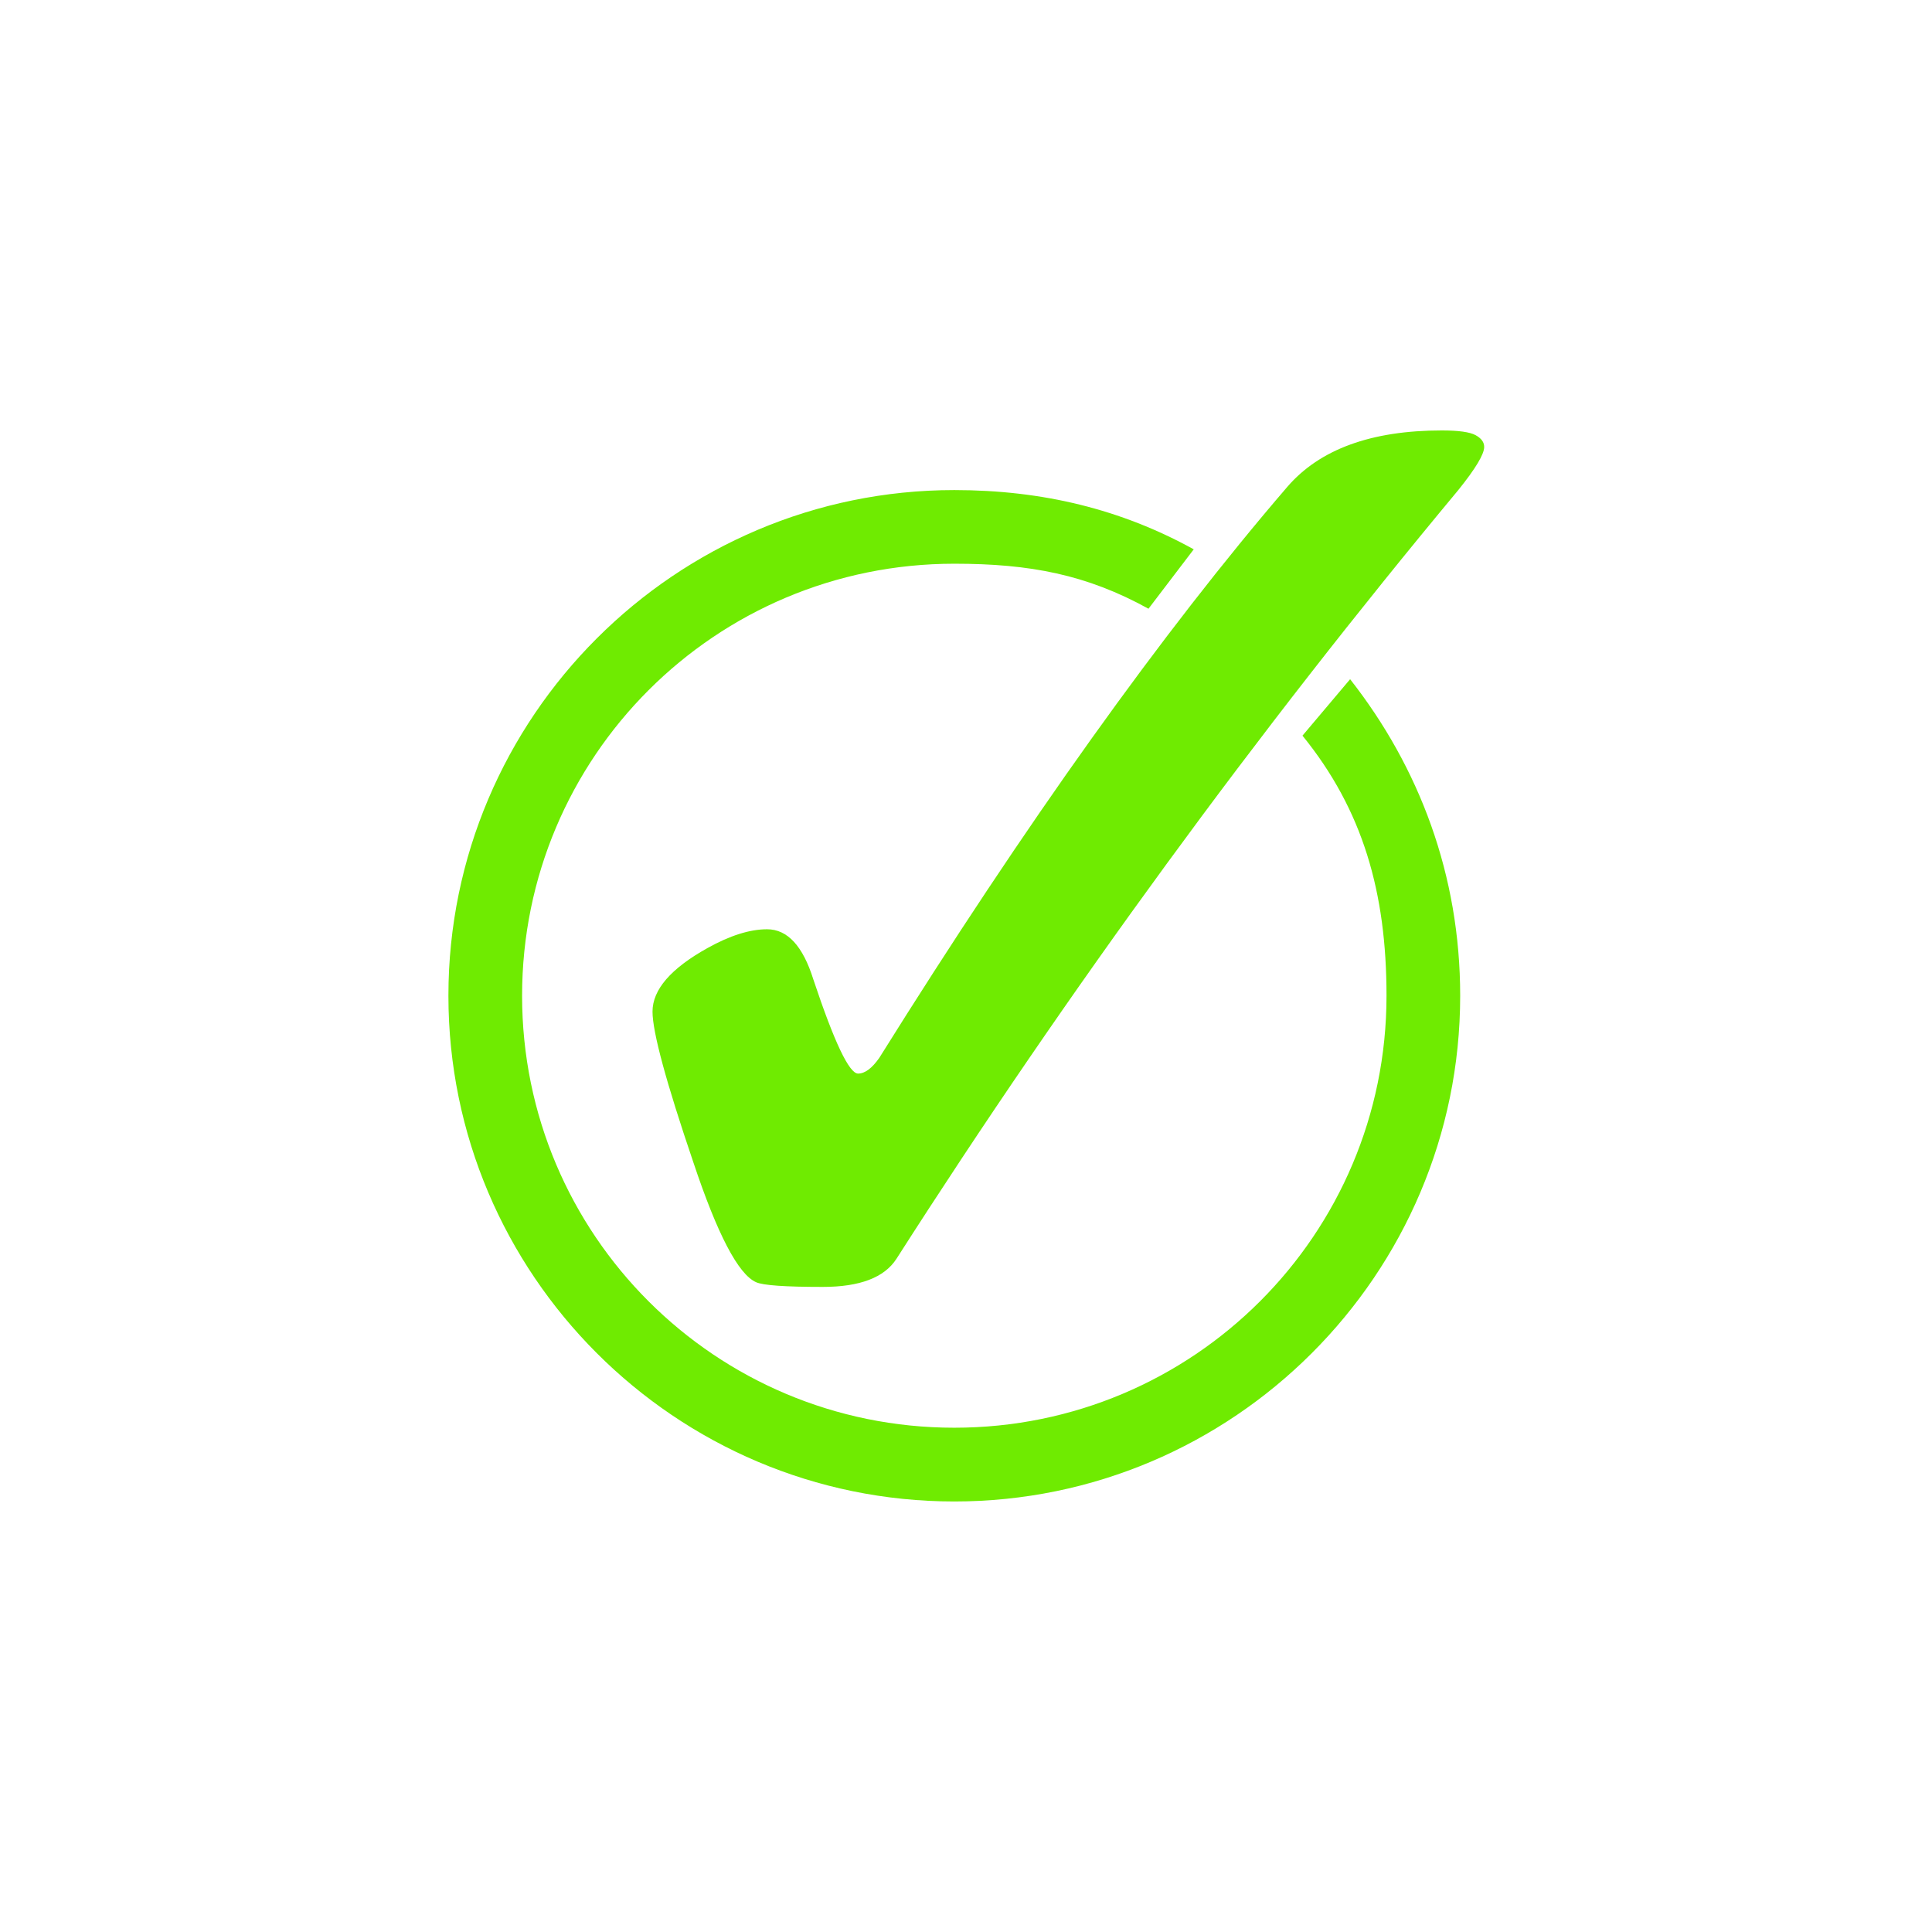 <svg xmlns="http://www.w3.org/2000/svg" xmlns:xlink="http://www.w3.org/1999/xlink" width="1080" zoomAndPan="magnify" viewBox="0 0 810 810" height="1080" preserveAspectRatio="xMidYMid meet" version="1.0"><defs><clipPath id="6bf2f2d8ed"><path d="M 188 205 L 613 205 L 613 629.672 L 188 629.672 Z M 188 205 " clip-rule="nonzero"/></clipPath><clipPath id="d8cd7a9dcb"><path d="M 273 180.422 L 622.25 180.422 L 622.25 540 L 273 540 Z M 273 180.422 " clip-rule="nonzero"/></clipPath></defs><g clip-path="url(#6bf2f2d8ed)"><path fill="#6feb01" d="M 400.094 205.465 C 283.188 205.465 188 300.617 188 417.484 C 188 534.348 283.188 629.5 400.094 629.5 C 517.004 629.5 612.188 534.348 612.188 417.484 C 612.188 366.961 595.086 321.777 566.043 284.762 L 546.07 308.422 C 571.391 339.586 581.301 374.184 581.301 417.48 C 581.301 517.633 500.277 598.578 400.094 598.578 C 299.906 598.578 218.887 517.633 218.887 417.484 C 218.887 317.332 299.906 236.34 400.094 236.34 C 431.84 236.34 455.586 240.902 481.508 255.215 L 500.48 230.309 C 470.129 213.551 437.137 205.465 400.094 205.465 Z M 400.094 205.465 " fill-opacity="1" fill-rule="evenodd"/></g><g clip-path="url(#d8cd7a9dcb)"><path fill="#6feb01" d="M 321.598 389.598 C 330.148 389.598 336.617 396.613 341.004 410.645 C 349.777 436.949 356.027 450.102 359.754 450.102 C 362.605 450.102 365.566 447.91 368.637 443.527 C 430.258 344.879 487.277 265.082 539.688 204.141 C 553.285 188.359 574.887 180.465 604.492 180.465 C 611.508 180.465 616.223 181.125 618.637 182.438 C 621.047 183.754 622.254 185.398 622.254 187.371 C 622.254 190.441 618.633 196.469 611.398 205.457 C 526.75 307.176 448.242 414.59 375.875 527.707 C 370.828 535.598 360.523 539.547 344.953 539.543 C 329.164 539.547 319.844 538.887 316.992 537.57 C 309.535 534.285 300.766 517.512 290.676 487.262 C 279.273 453.719 273.57 432.676 273.57 424.125 C 273.57 414.918 281.246 406.039 296.598 397.488 C 306.027 392.23 314.359 389.598 321.598 389.598 " fill-opacity="1" fill-rule="nonzero"/></g></svg>